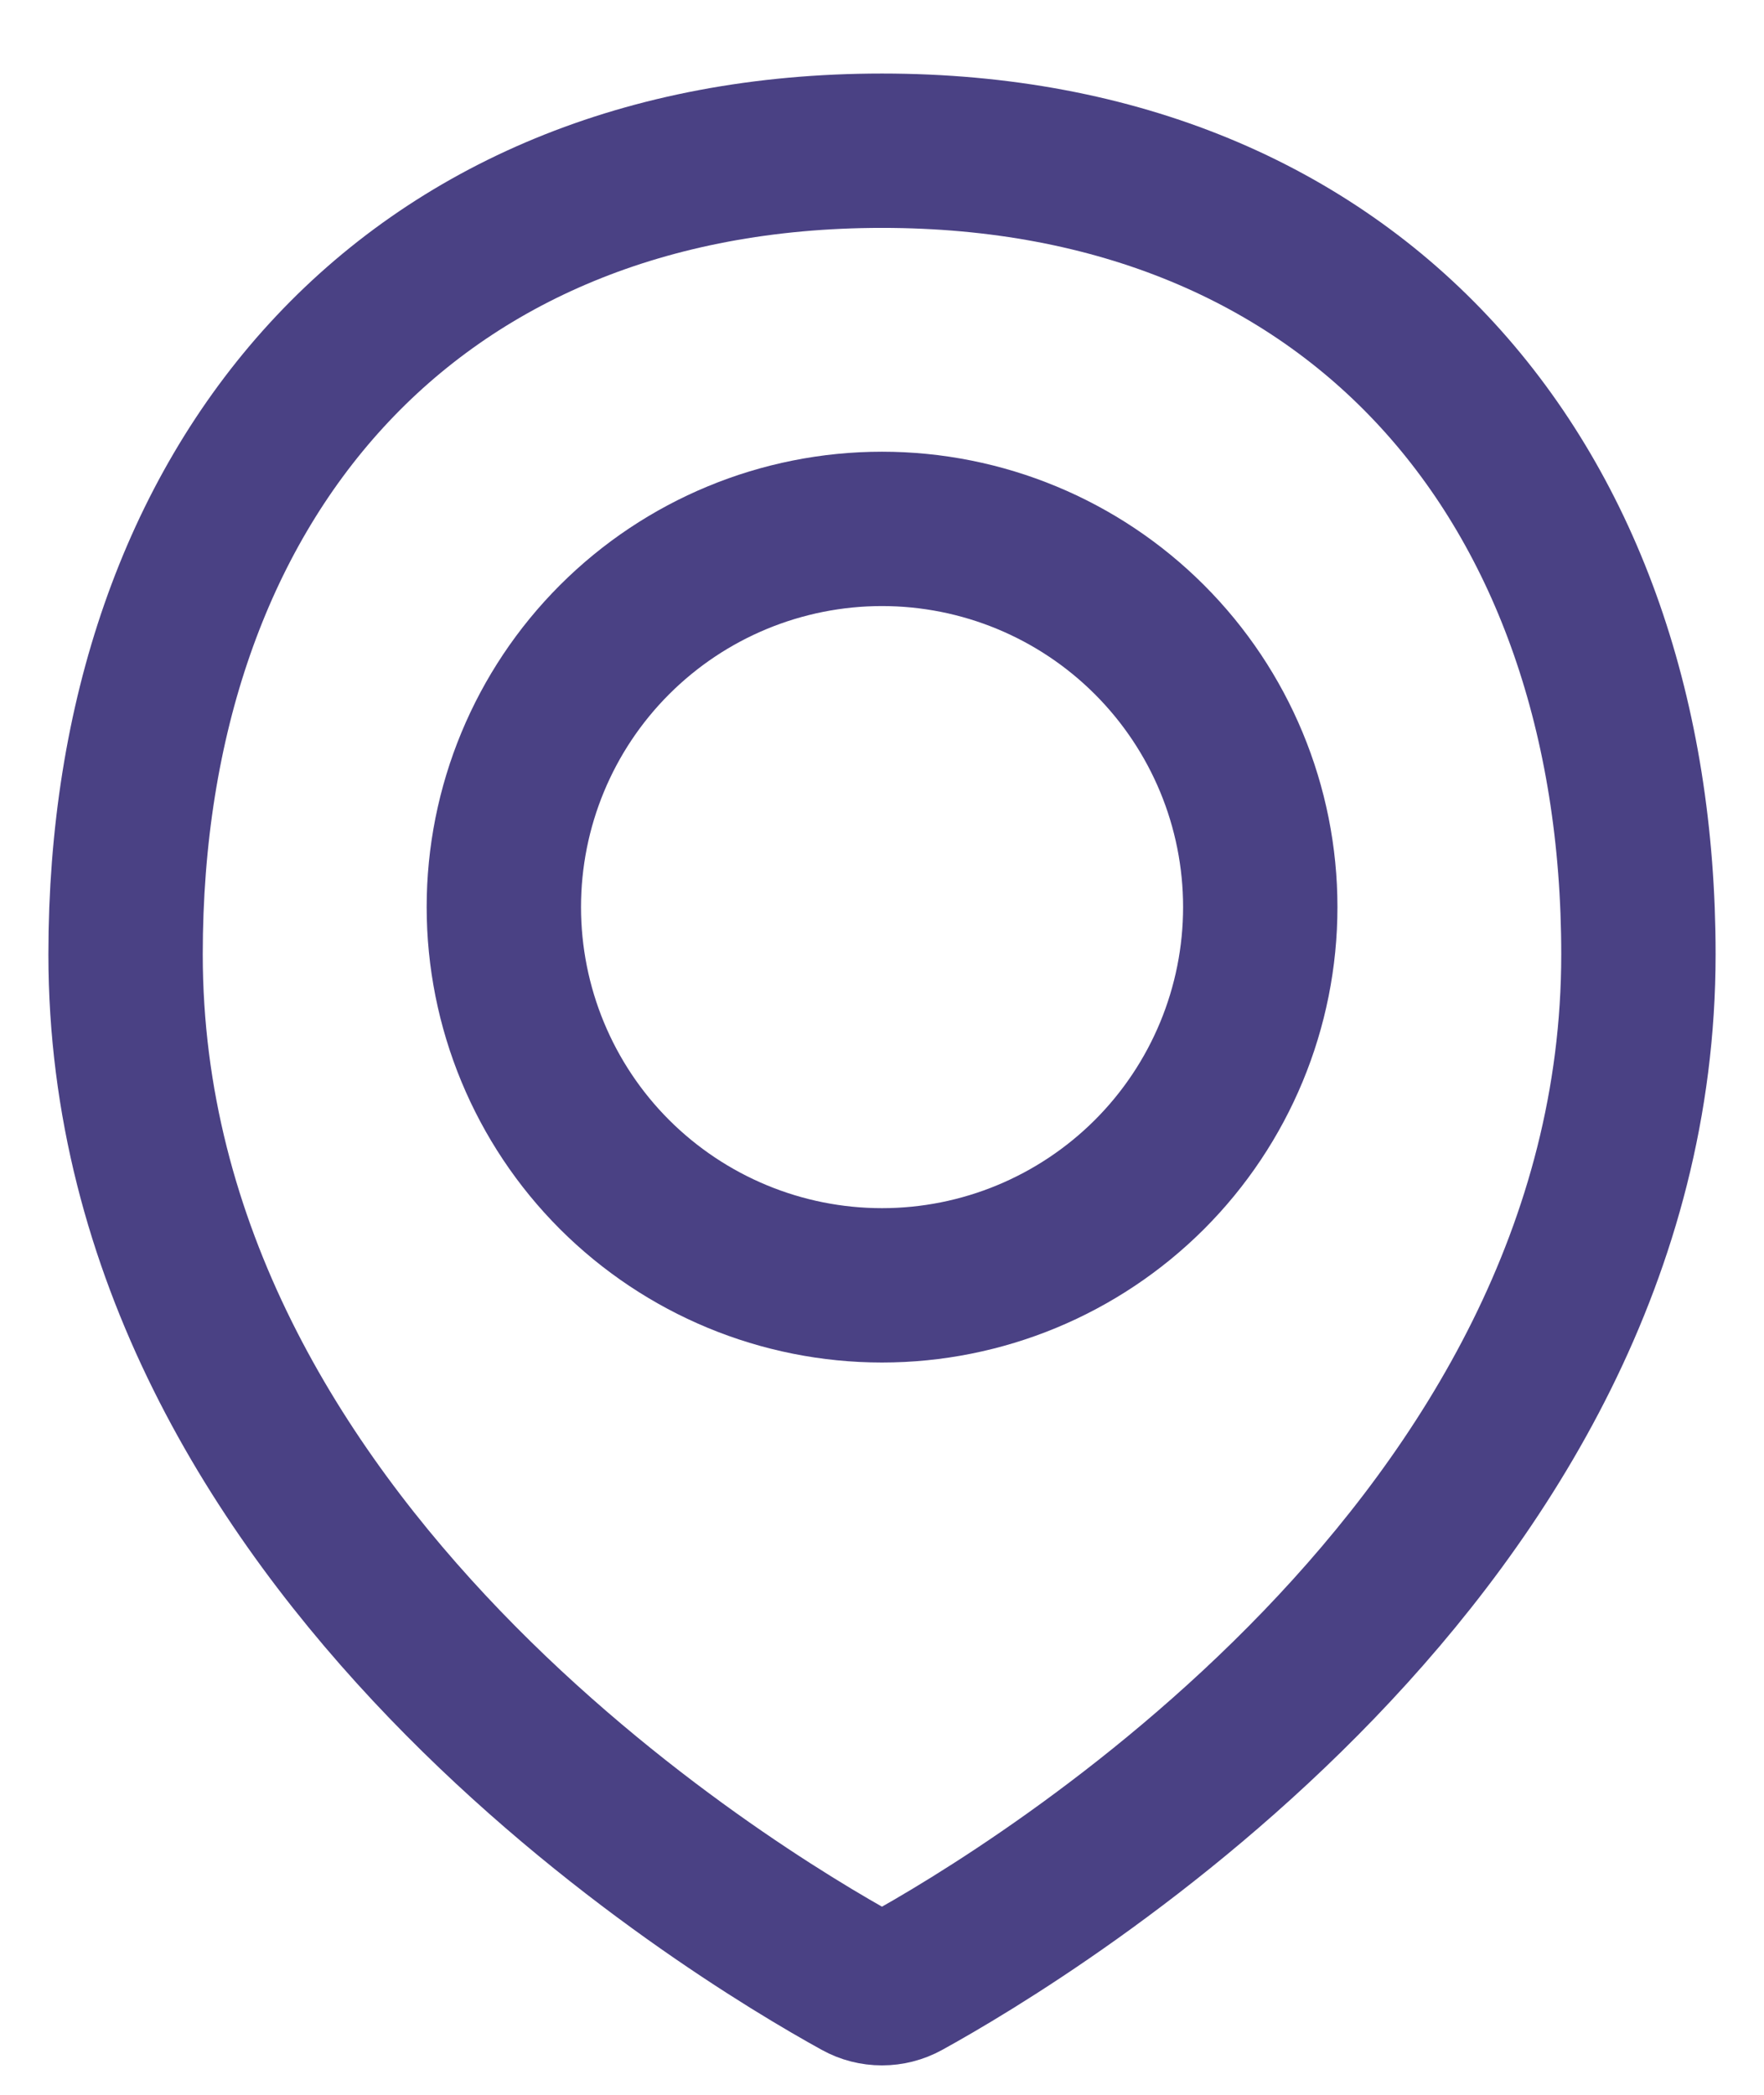 <svg width="16" height="19" viewBox="0 0 16 19" fill="none" xmlns="http://www.w3.org/2000/svg">
<path d="M14.861 8.656C14.861 14.035 9.352 17.349 8.207 17.98C8.143 18.015 8.072 18.033 8 18.033C7.927 18.033 7.856 18.015 7.793 17.98C6.647 17.349 1.139 14.035 1.139 8.656C1.139 4.368 3.712 1.367 8 1.367C12.288 1.367 14.861 4.368 14.861 8.656Z" stroke="#4A4184" stroke-width="1.4" stroke-linecap="round" stroke-linejoin="round"/>
<path d="M4.57 8.227C4.57 9.137 4.931 10.01 5.574 10.653C6.218 11.296 7.09 11.658 8 11.658C8.91 11.658 9.782 11.296 10.426 10.653C11.069 10.01 11.431 9.137 11.431 8.227C11.431 7.317 11.069 6.445 10.426 5.802C9.782 5.158 8.91 4.797 8 4.797C7.09 4.797 6.218 5.158 5.574 5.802C4.931 6.445 4.57 7.317 4.57 8.227V8.227Z" stroke="#4A4184" stroke-width="1.4" stroke-linecap="round" stroke-linejoin="round"/>
</svg>
